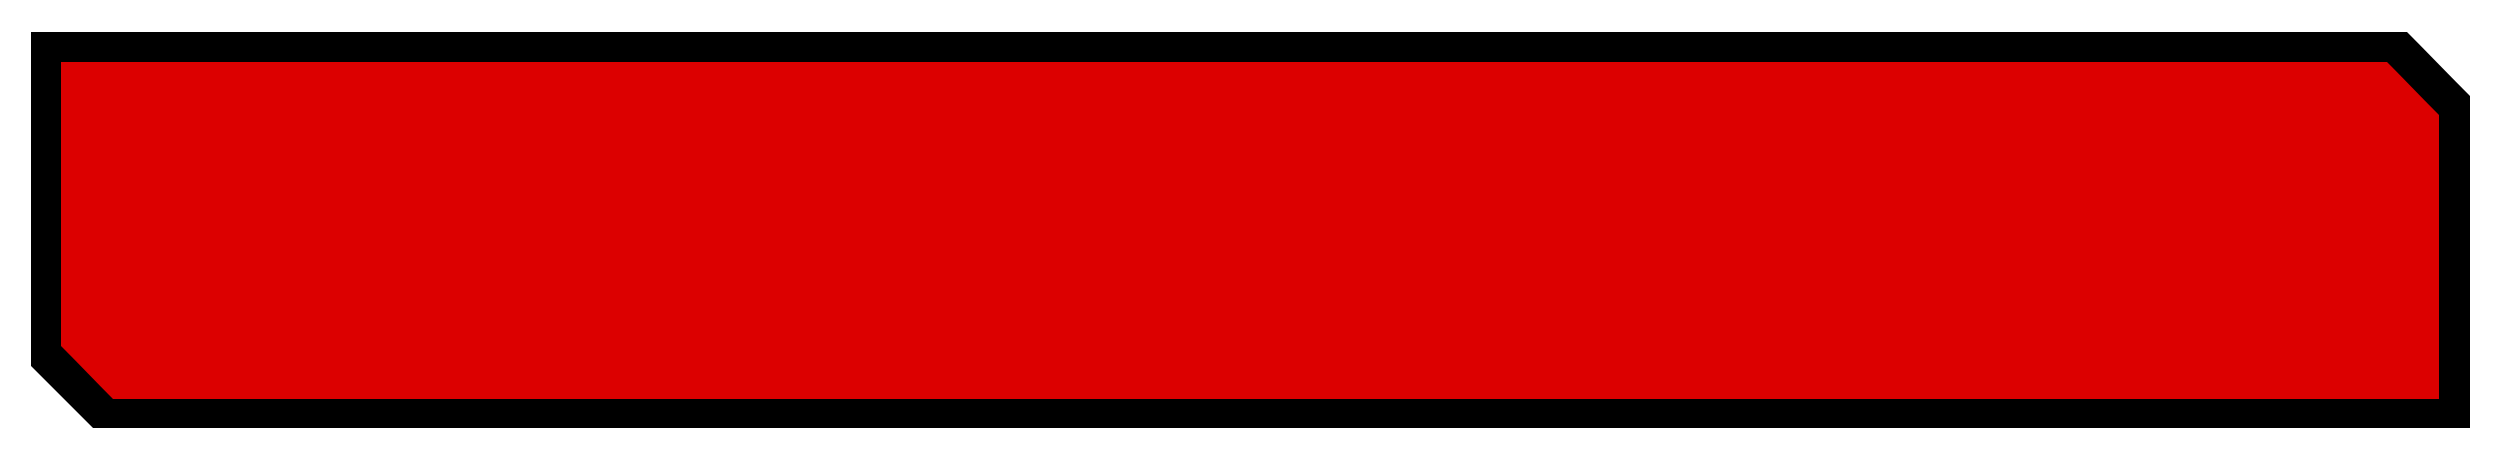<?xml version="1.0" encoding="utf-8"?>
<!-- Generator: Adobe Illustrator 24.2.3, SVG Export Plug-In . SVG Version: 6.00 Build 0)  -->
<svg version="1.1" id="Layer_1" xmlns="http://www.w3.org/2000/svg" xmlns:xlink="http://www.w3.org/1999/xlink" x="0px" y="0px"
	 viewBox="0 0 250 45" style="enable-background:new 0 0 250 45;" xml:space="preserve">
<style type="text/css">
	.st0{fill:#FEFEFE;fill-opacity:0;}
	.st1{fill:#DC0000;}
</style>
<ellipse class="st0" cx="125" cy="22.5" rx="176.8" ry="31.8"/>
<path d="M9.3,42.8c-2.1-2.1-4.1-4.1-6.2-6.2c0-11,0-22.1,0-33.4c79.1,0,158.2,0,237.6,0c1.9,1.9,4,4.1,6.3,6.4c0,10.8,0,21.9,0,33.2
	C167.8,42.8,88.7,42.8,9.3,42.8z"/>
<path class="st1" d="M238.7,6.2c1.6,1.6,3.3,3.4,5.2,5.3c0,9.3,0,18.8,0,28.4c-77.5,0-154.9,0-232.6,0c-1.6-1.6-3.3-3.4-5.2-5.3
	c0-9.3,0-18.8,0-28.4C83.6,6.2,161,6.2,238.7,6.2z"/>
</svg>
